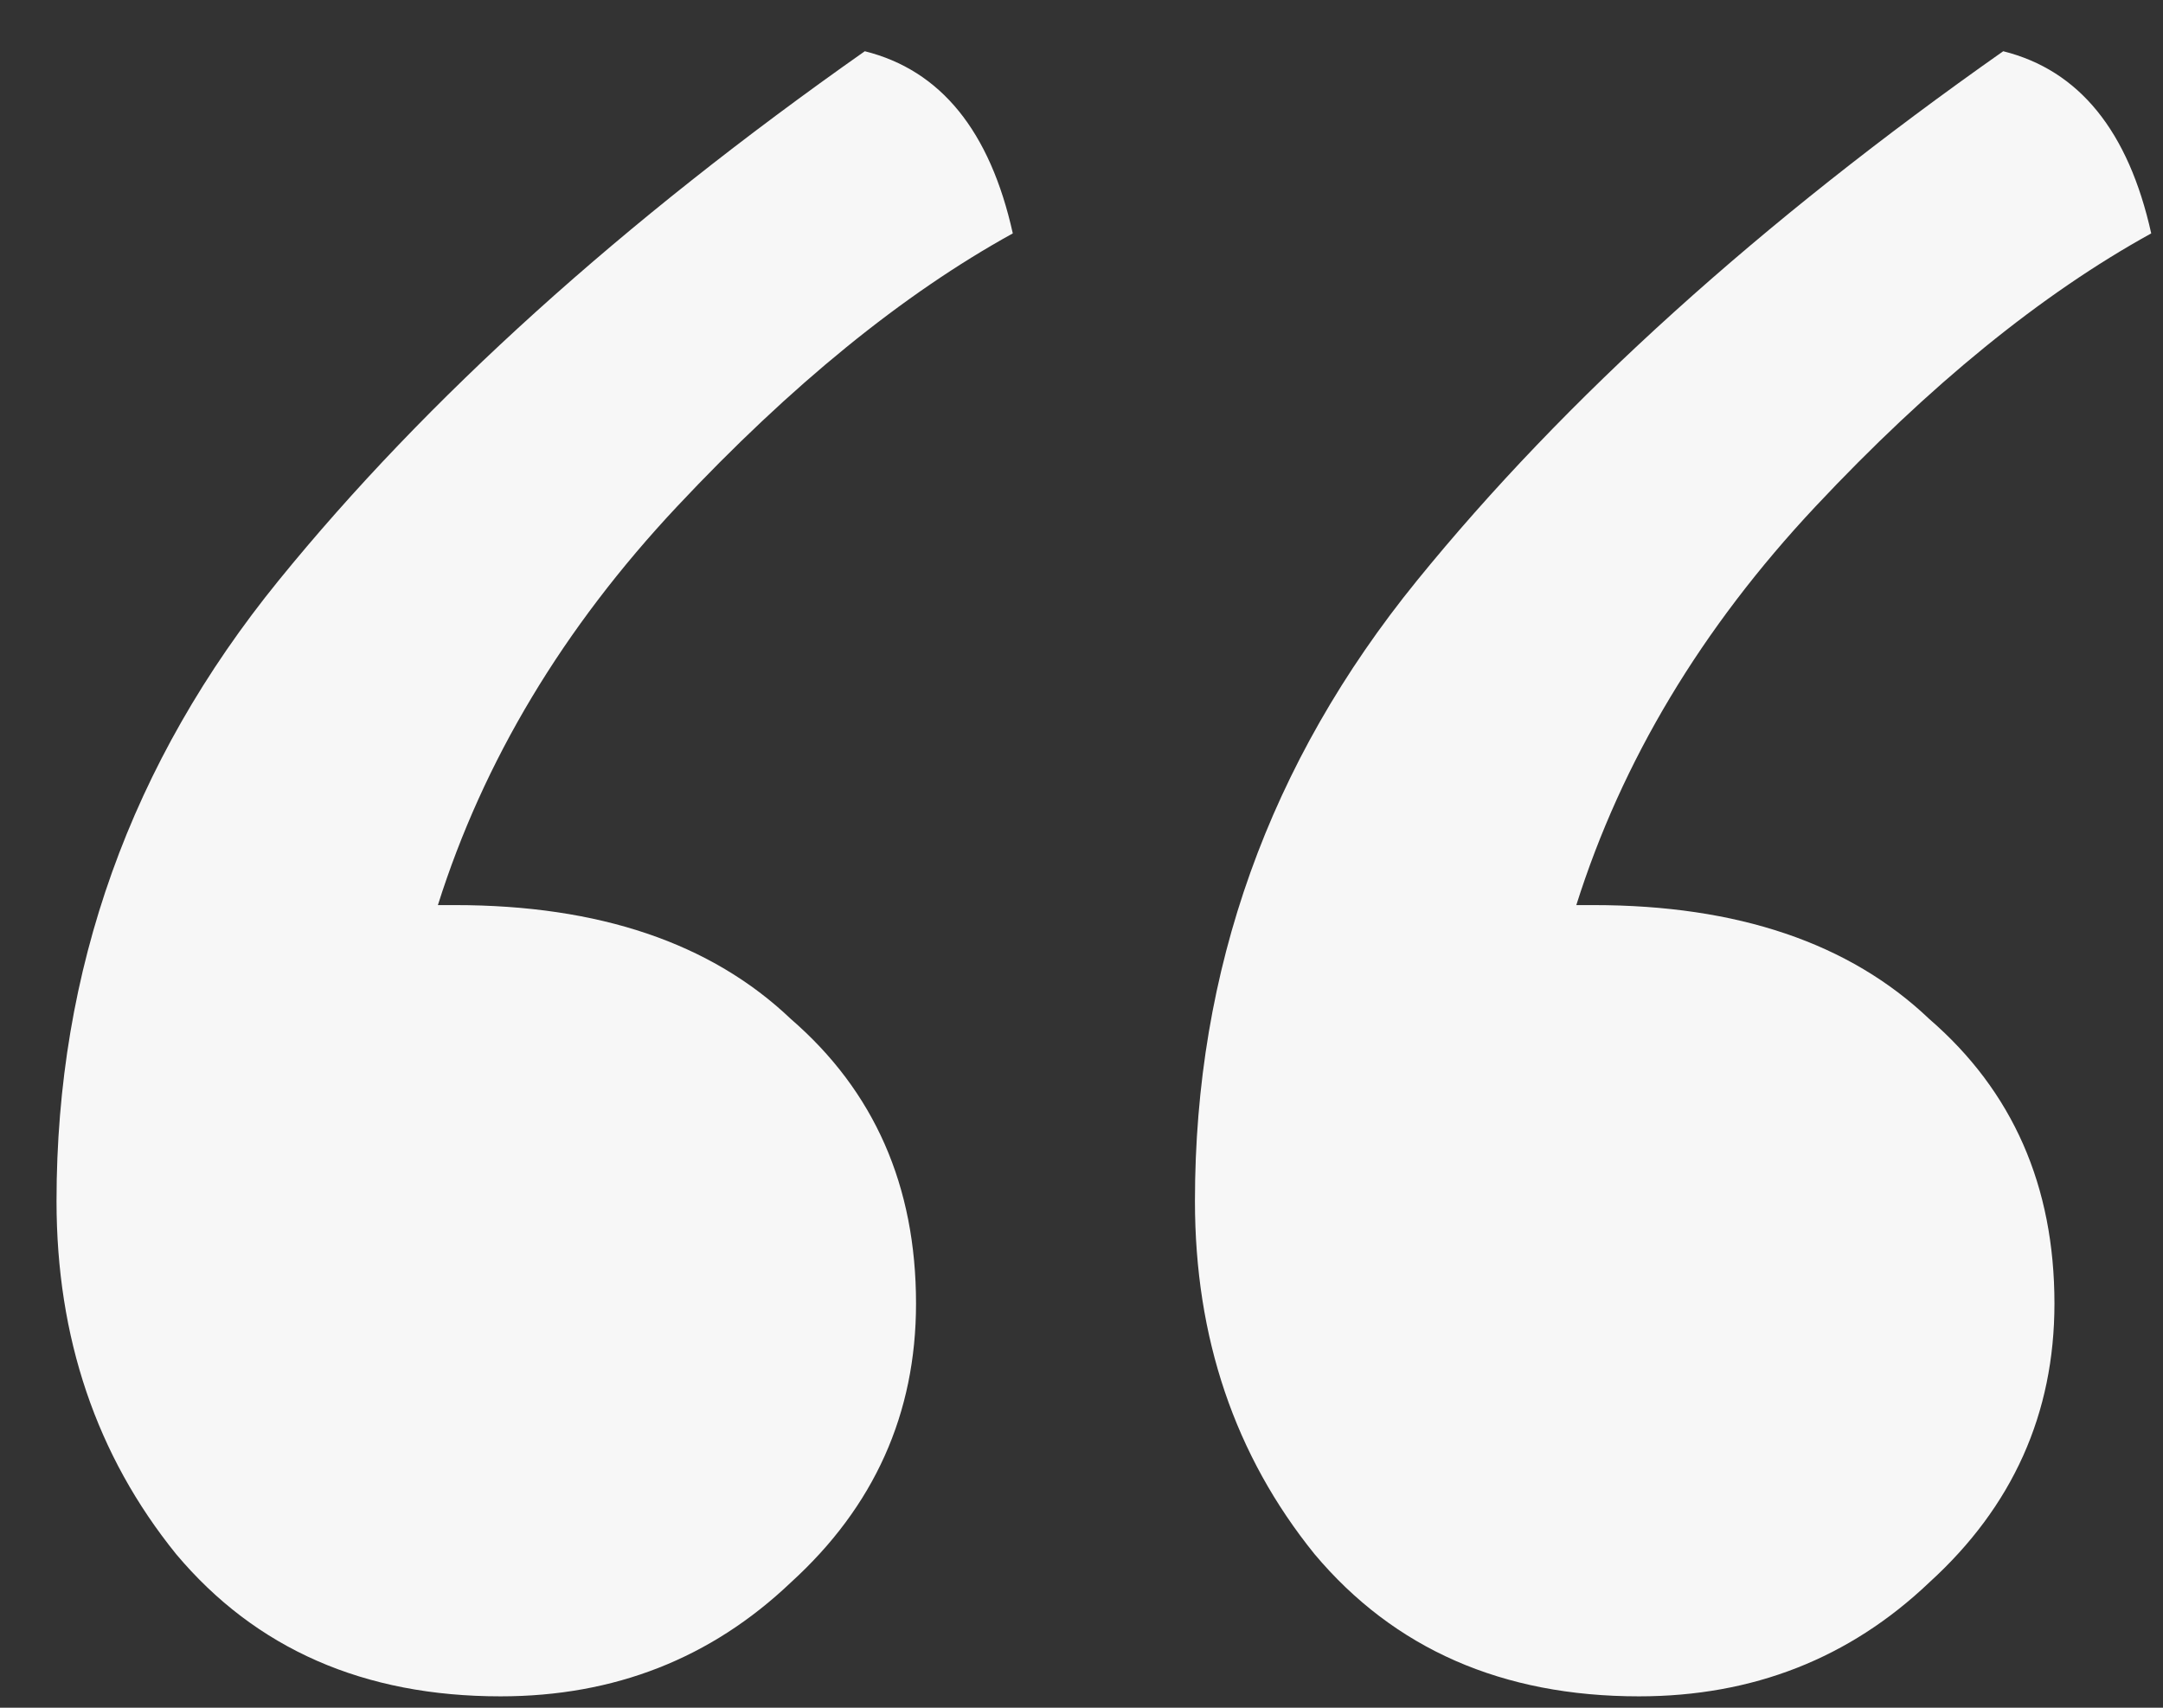 <svg width="38" height="30" viewBox="0 0 38 30" fill="none" xmlns="http://www.w3.org/2000/svg">
<rect x="0" y="0" width="38" height="30" fill="#333333" stroke="none"/>
<path d="M15.193 0.9C16.526 1.233 17.393 2.3 17.793 4.1C15.859 5.167 13.893 6.767 11.893 8.9C9.893 11.033 8.493 13.367 7.693 15.9H7.993C10.526 15.9 12.493 16.567 13.893 17.9C15.359 19.167 16.093 20.833 16.093 22.9C16.093 24.833 15.359 26.467 13.893 27.8C12.493 29.133 10.793 29.8 8.793 29.8C6.393 29.8 4.493 28.967 3.093 27.3C1.693 25.567 0.993 23.5 0.993 21.1C0.993 17.033 2.293 13.4 4.893 10.2C7.493 7 10.926 3.9 15.193 0.9ZM35.193 0.9C36.526 1.233 37.393 2.3 37.793 4.1C35.859 5.167 33.893 6.767 31.893 8.9C29.893 11.033 28.493 13.367 27.693 15.9H27.993C30.526 15.9 32.493 16.567 33.893 17.9C35.359 19.167 36.093 20.833 36.093 22.9C36.093 24.833 35.359 26.467 33.893 27.8C32.493 29.133 30.793 29.8 28.793 29.8C26.393 29.8 24.493 28.967 23.093 27.3C21.693 25.567 20.993 23.5 20.993 21.1C20.993 17.033 22.293 13.4 24.893 10.2C27.493 7 30.926 3.9 35.193 0.9Z" fill="#F7F7F7"/>
</svg>
